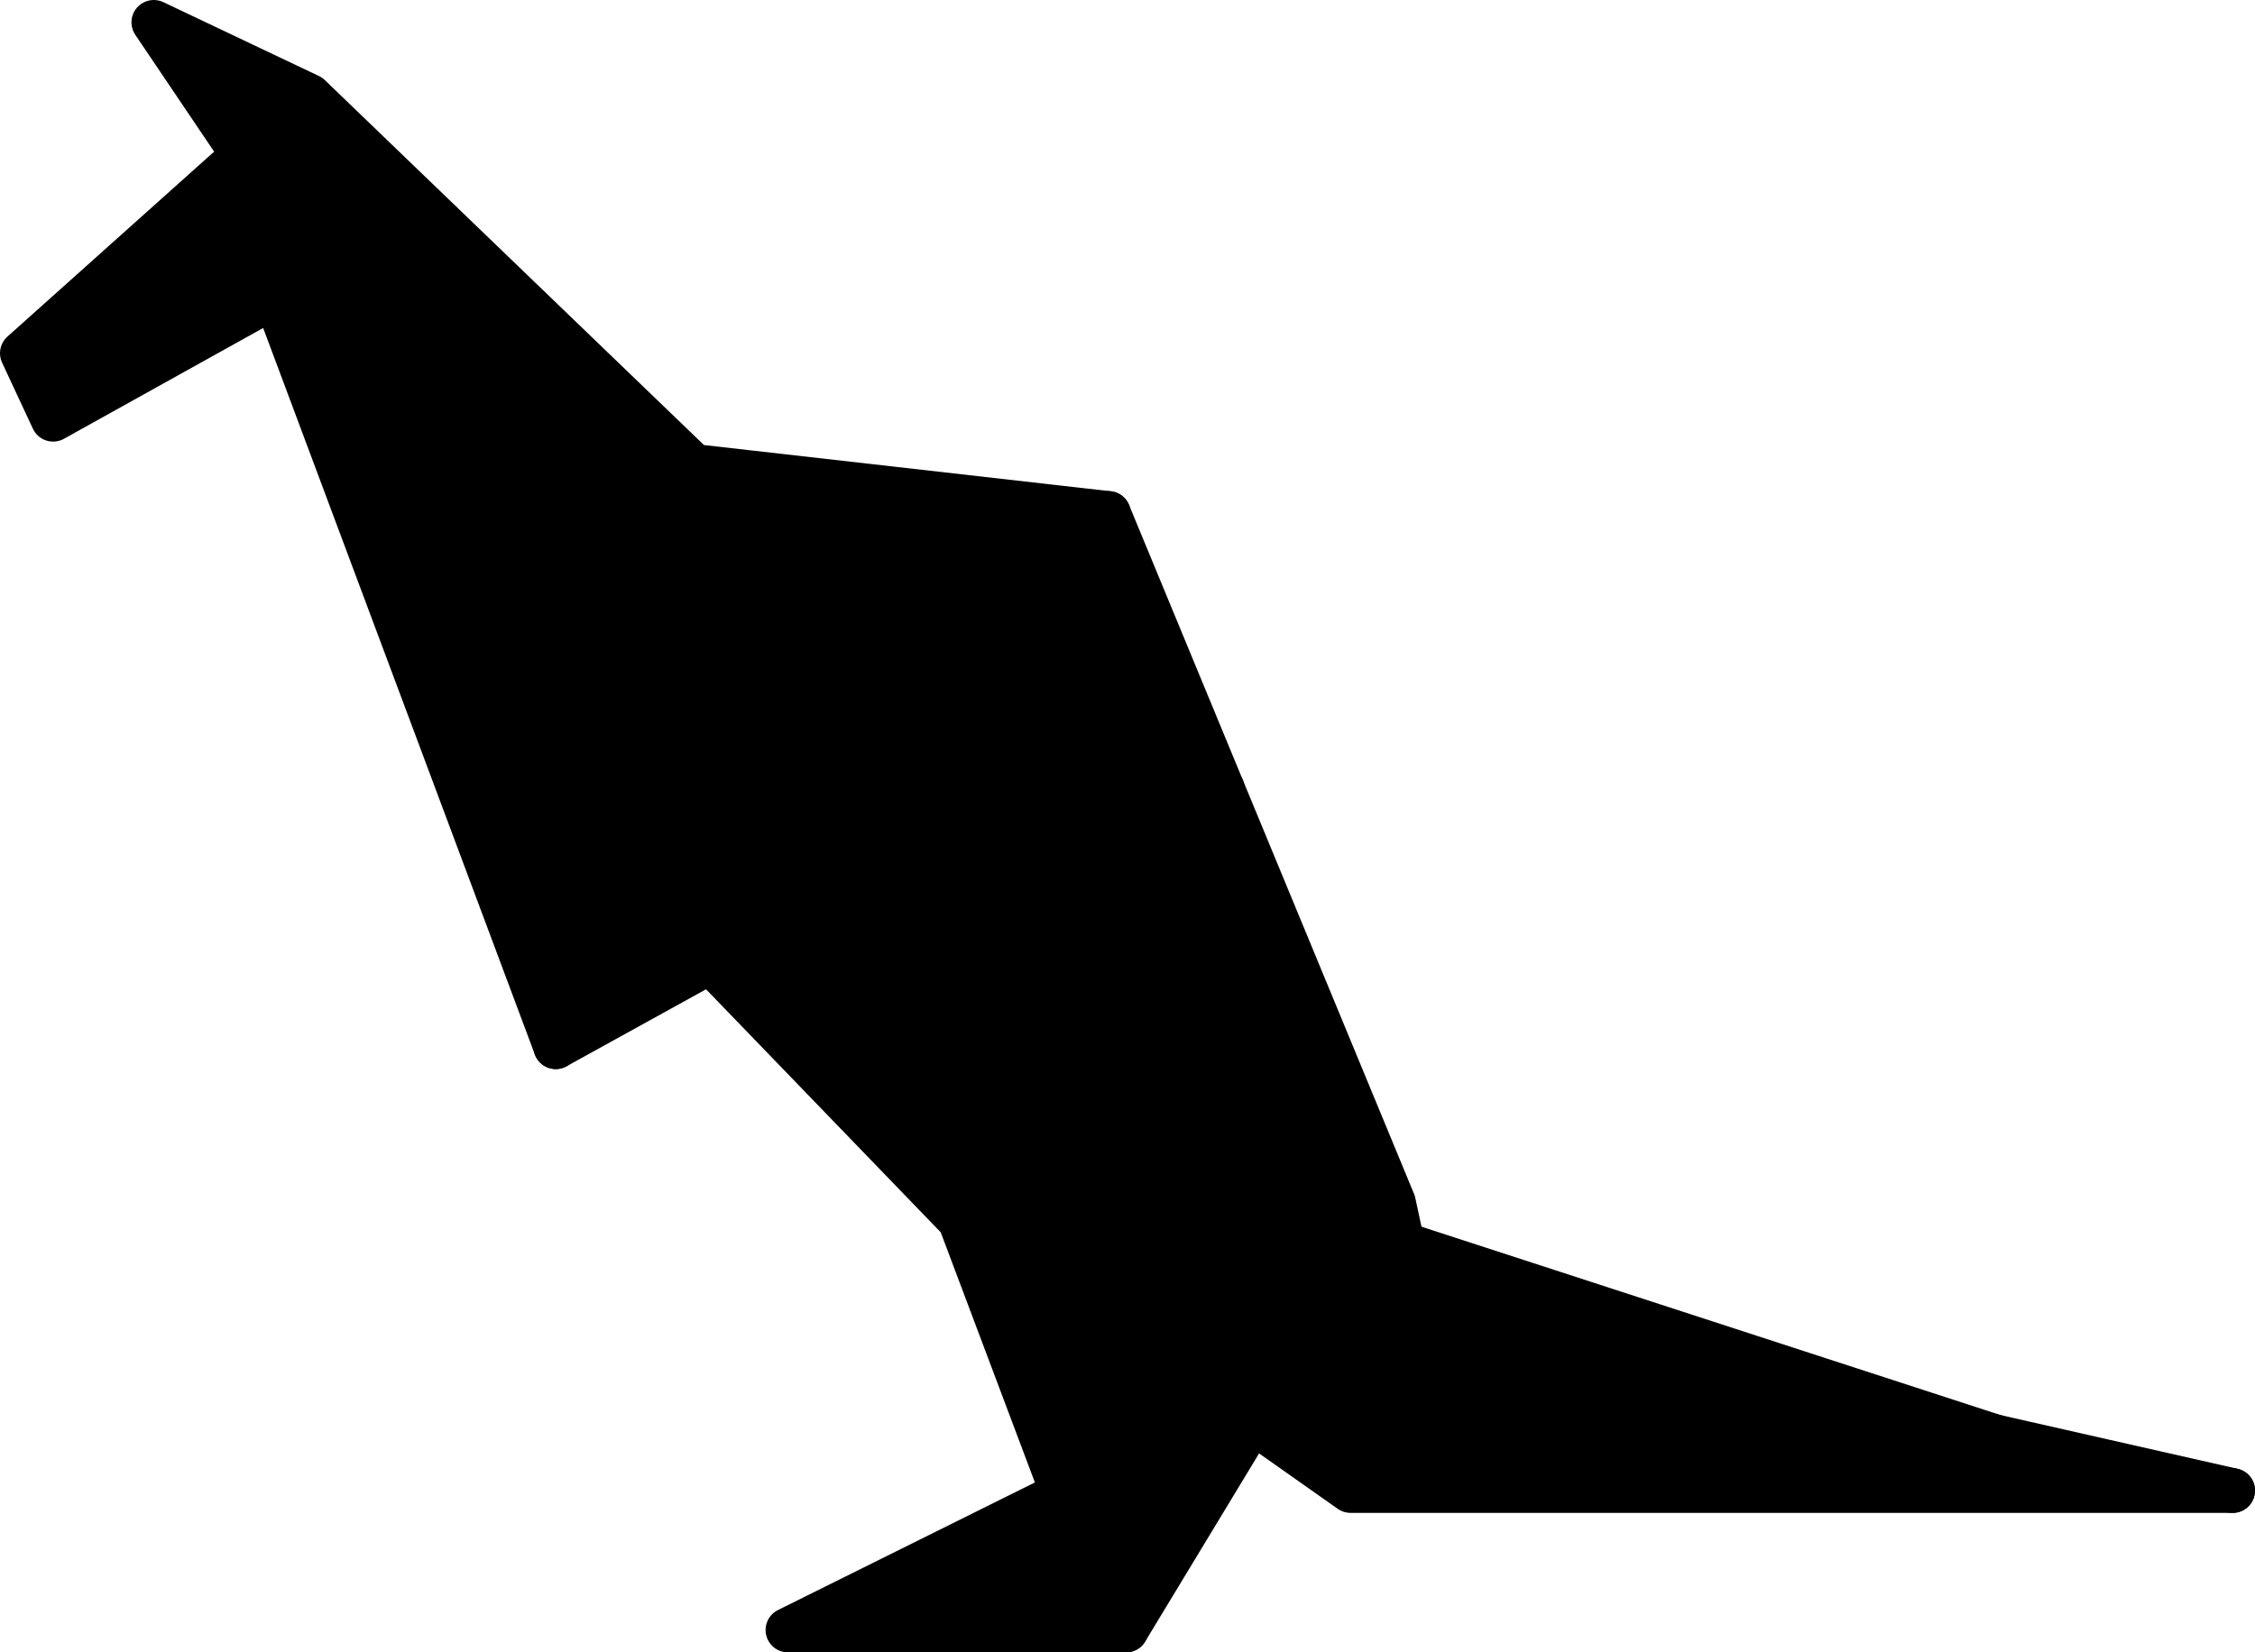 <svg xmlns="http://www.w3.org/2000/svg" viewBox="0 0 101.03 74.05"><defs><style>.cls-1{fill:currentcolor;stroke:currentcolor;stroke-linecap:round;stroke-linejoin:round;stroke-width:2px;}</style></defs><title>Asset 2</title><g id="Layer_2" data-name="Layer 2"><g id="Layer_1-2" data-name="Layer 1"><polygon class="cls-1" points="1 15.83 2.38 18.79 12.32 13.26 24.9 46.91 31.82 43.09 43.01 54.68 47.62 66.93 35.3 73.05 50.45 73.05 56.11 63.7 60.51 66.8 100.03 66.8 63.42 58.5 62.43 53.89 49.66 23.01 31.09 20.9 13.86 4.31 6.89 1 10.91 6.96 1 15.83"/><line class="cls-1" x1="50.45" y1="73.05" x2="47.62" y2="66.93"/><polyline class="cls-1" points="54.76 35.34 56.08 42.83 56.11 63.7"/><polyline class="cls-1" points="100.03 66.8 60.23 61.59 56.11 52.51"/><line class="cls-1" x1="60.23" y1="61.59" x2="63.42" y2="58.5"/><polyline class="cls-1" points="43.01 54.68 36.23 36.05 49.66 23.01"/><polyline class="cls-1" points="31.09 20.9 23.23 34.97 31.82 43.09"/><polyline class="cls-1" points="10.91 6.96 13.08 9.97 12.32 13.26 20.57 15.97"/><line class="cls-1" x1="19.73" y1="9.97" x2="24.9" y2="46.91"/></g></g></svg>